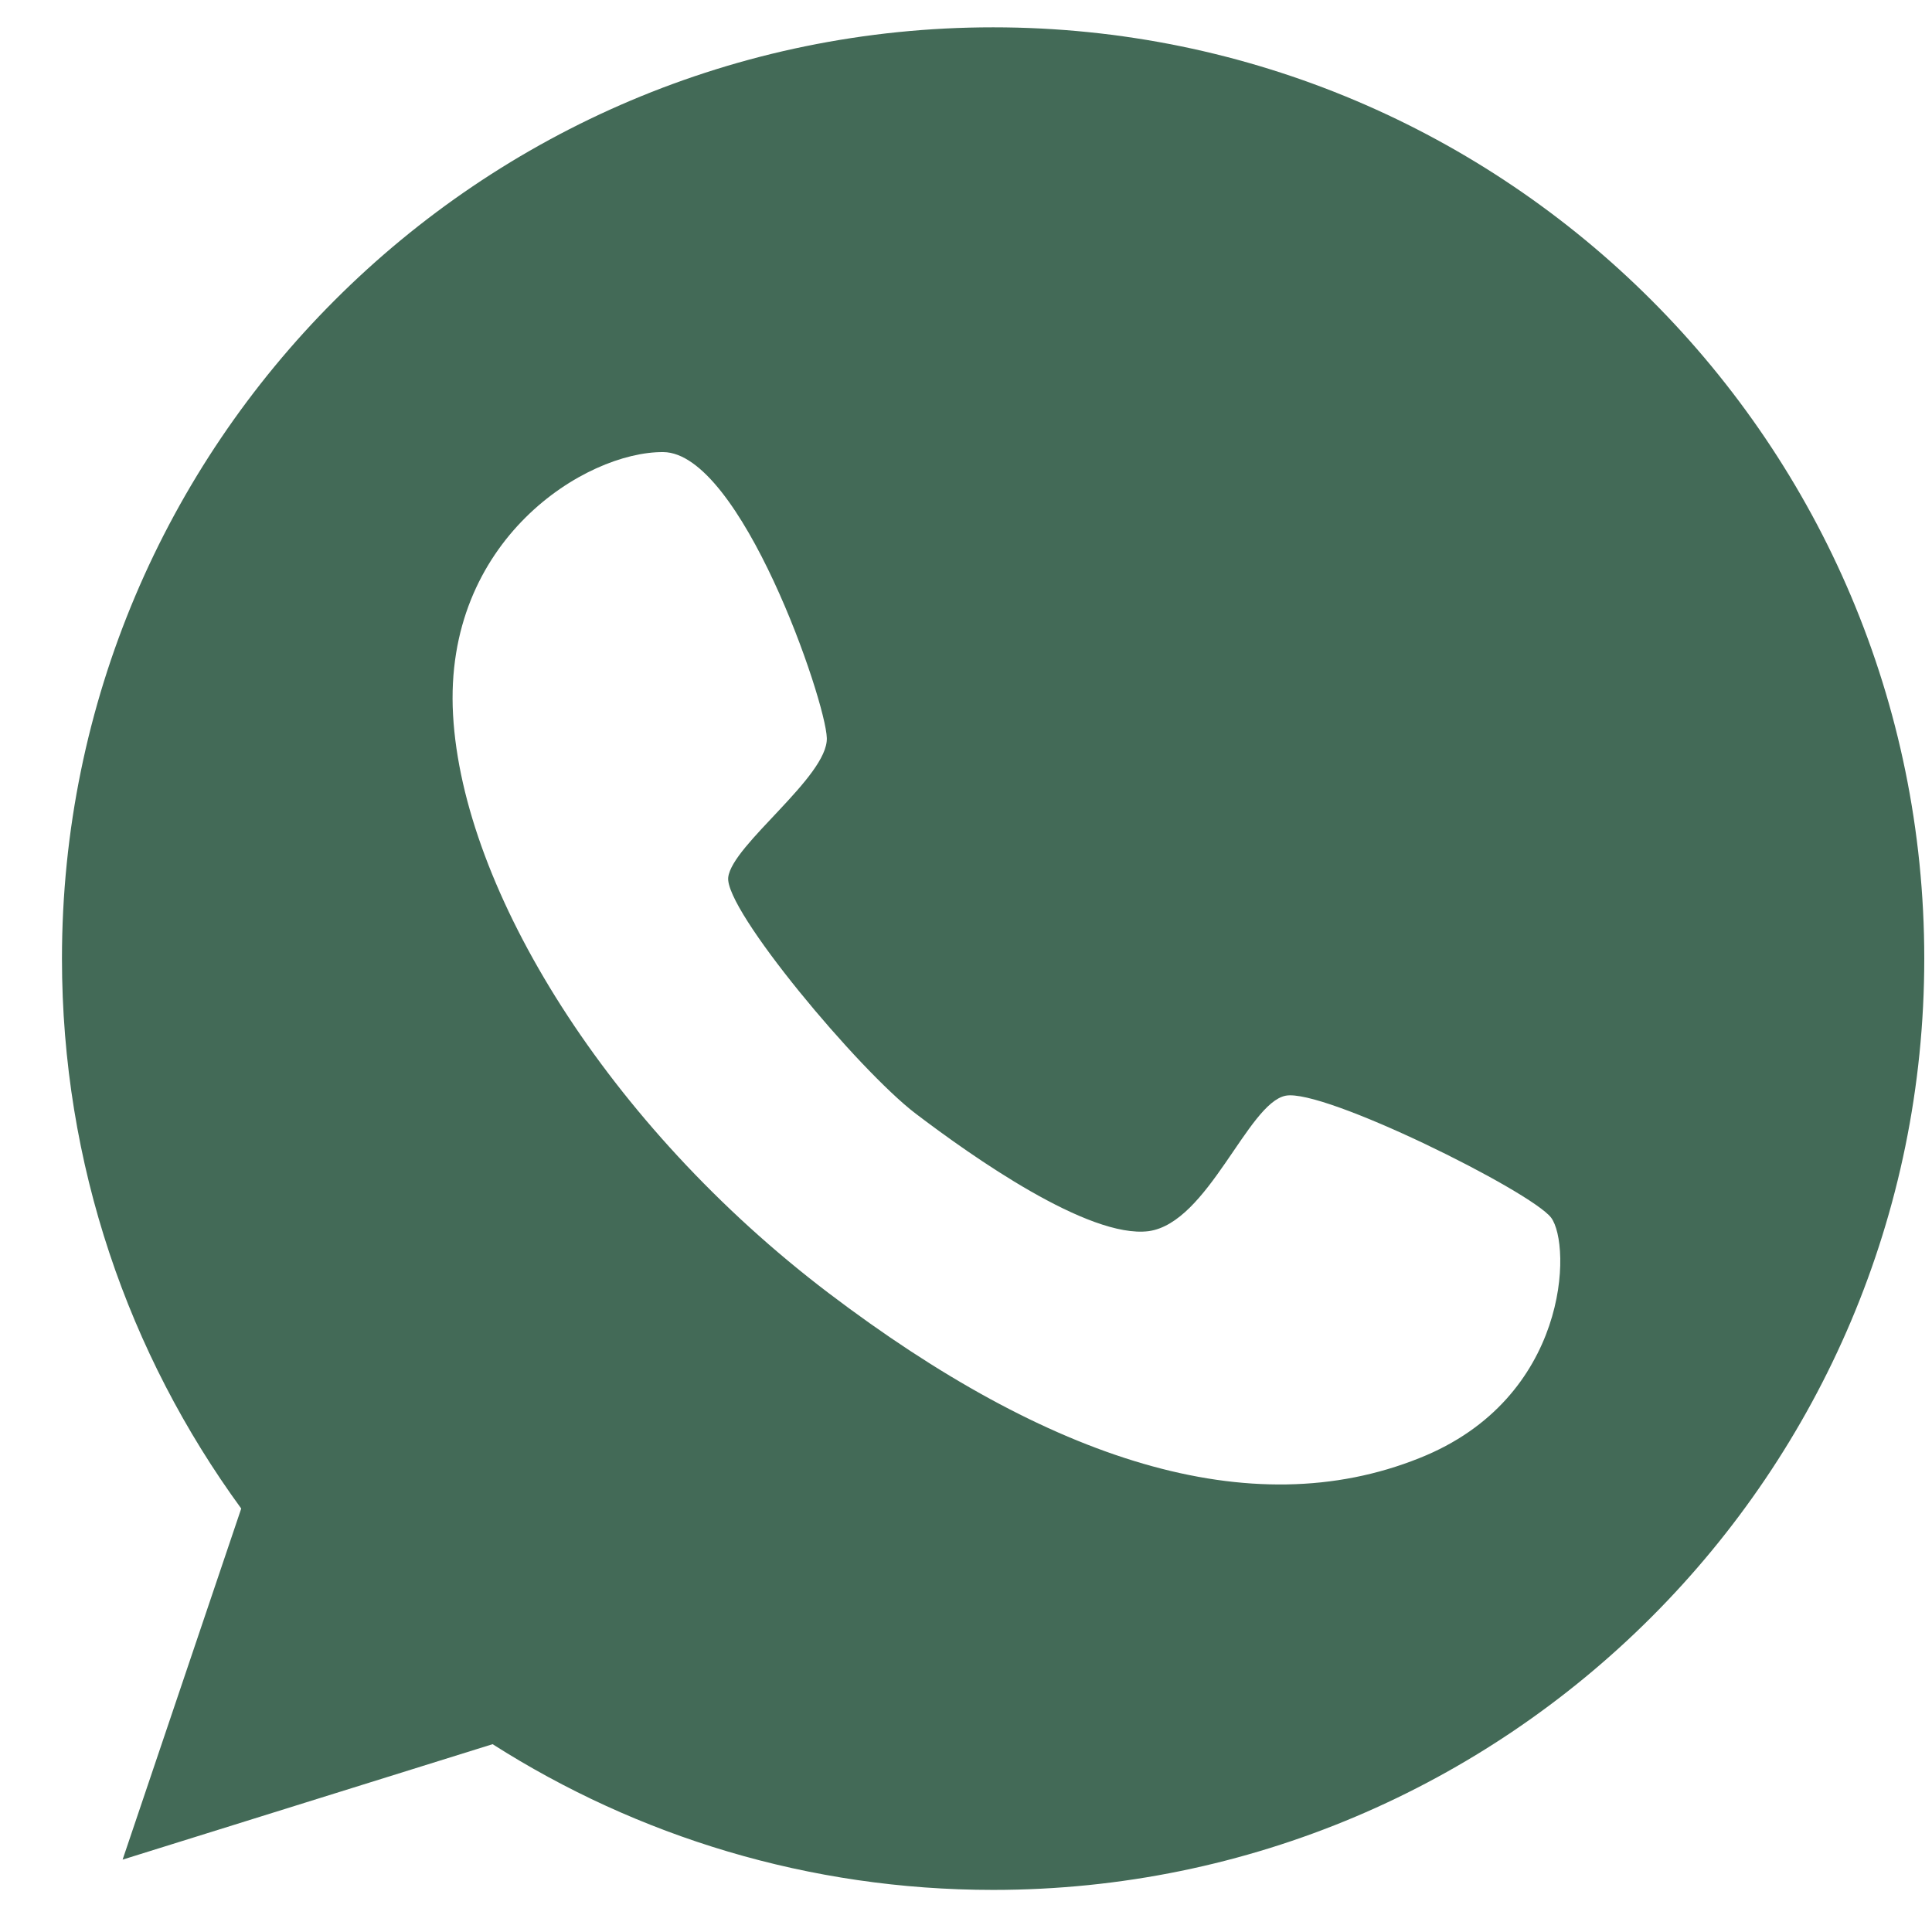 <svg width="28" height="28" viewBox="0 0 28 28" fill="none" xmlns="http://www.w3.org/2000/svg">
<path d="M14.393 0.396C6.943 0.396 0.898 6.442 0.898 13.893C0.898 16.877 1.863 19.625 3.496 21.863L1.777 26.951L7.139 25.278C9.235 26.613 11.723 27.39 14.393 27.39C21.843 27.39 27.888 21.344 27.888 13.893C27.888 6.442 21.843 0.396 14.393 0.396ZM20.571 21.132C18.122 22.114 15.201 21.164 12.006 18.738C8.811 16.311 6.707 12.896 6.566 10.36C6.424 7.824 8.489 6.544 9.612 6.552C10.734 6.56 11.967 10.148 11.983 10.697C11.998 11.255 10.609 12.244 10.554 12.715C10.499 13.187 12.446 15.511 13.27 16.139C14.086 16.759 15.774 17.953 16.646 17.843C17.509 17.725 18.082 15.989 18.632 15.88C19.181 15.77 22.18 17.261 22.479 17.646C22.777 18.039 22.746 20.269 20.571 21.132Z" fill="#436A57"/>
</svg>
